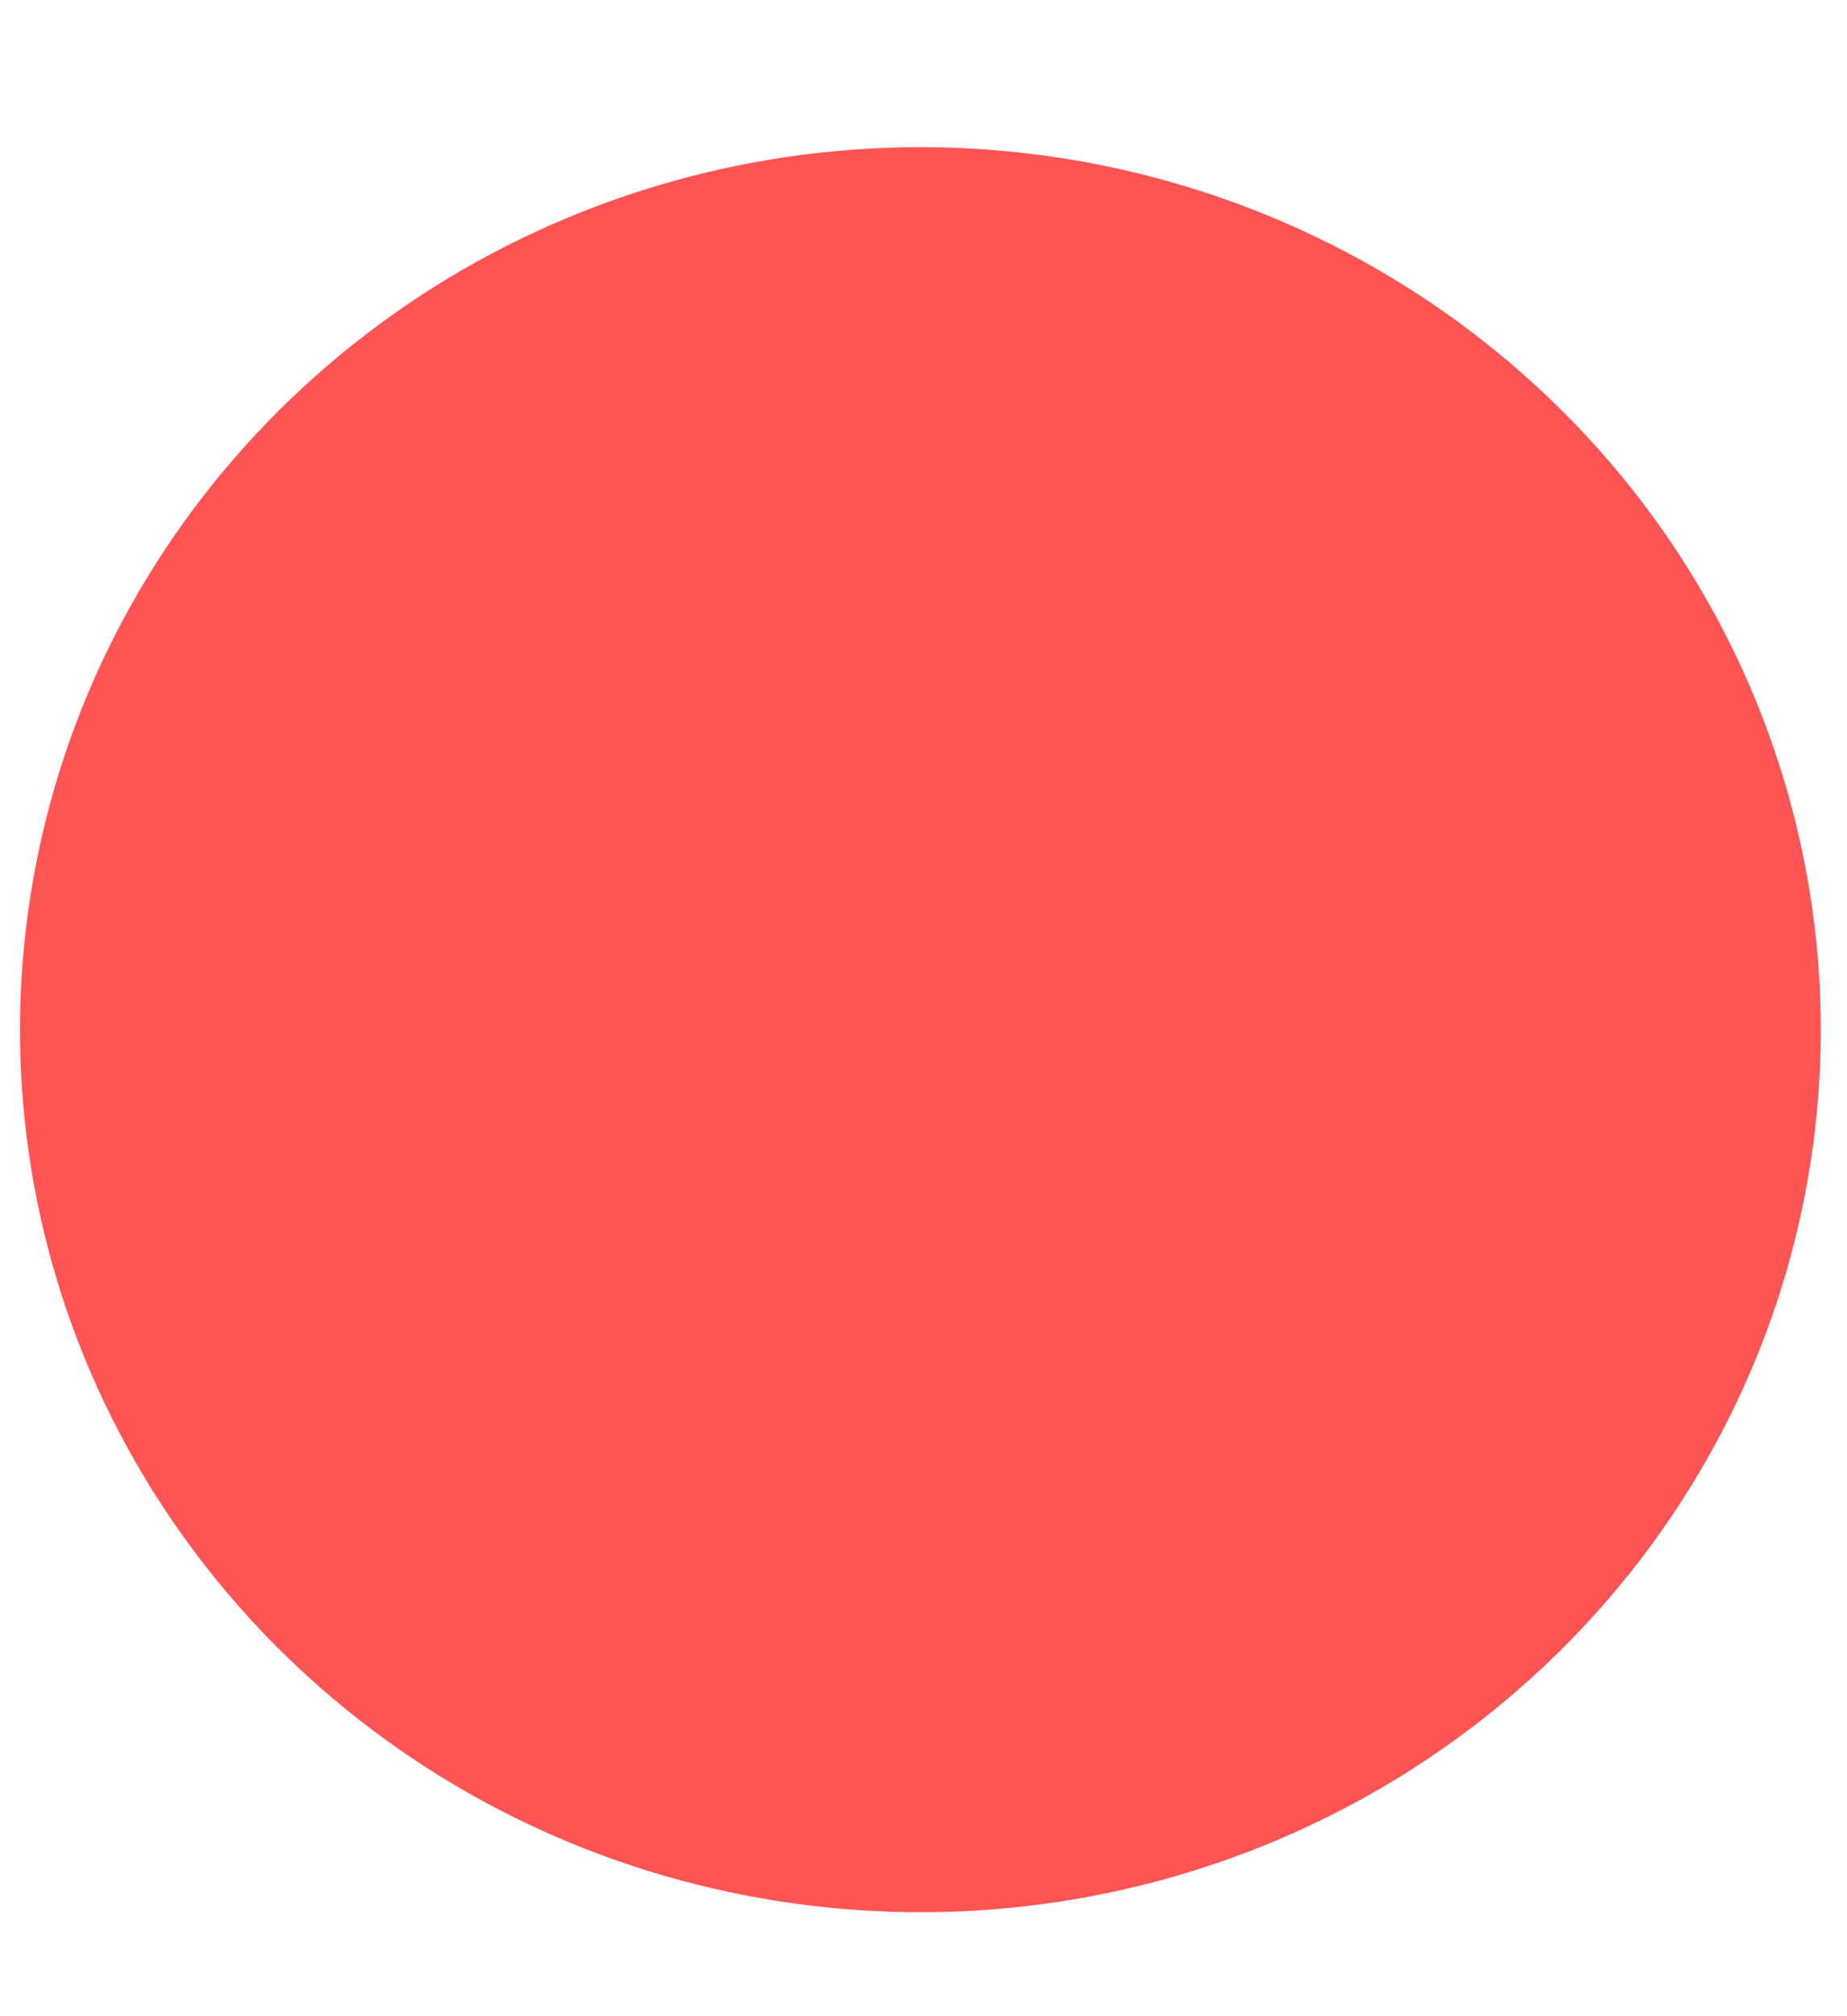 <?xml version="1.0" encoding="UTF-8" standalone="no"?><svg width='11' height='12' viewBox='0 0 11 12' fill='none' xmlns='http://www.w3.org/2000/svg'>
<g style='mix-blend-mode:color-dodge'>
<path d='M5.482 0.876C4.421 0.876 3.384 1.184 2.502 1.761C1.621 2.339 0.933 3.159 0.527 4.119C0.122 5.078 0.015 6.135 0.222 7.154C0.429 8.172 0.94 9.108 1.69 9.843C2.44 10.578 3.395 11.078 4.435 11.28C5.476 11.483 6.554 11.379 7.534 10.982C8.514 10.584 9.351 9.911 9.94 9.047C10.53 8.183 10.844 7.168 10.844 6.129C10.844 5.439 10.705 4.756 10.436 4.119C10.166 3.481 9.771 2.902 9.273 2.415C8.775 1.927 8.184 1.54 7.534 1.276C6.883 1.012 6.186 0.876 5.482 0.876Z' fill='#FE5454'/>
</g>
</svg>
